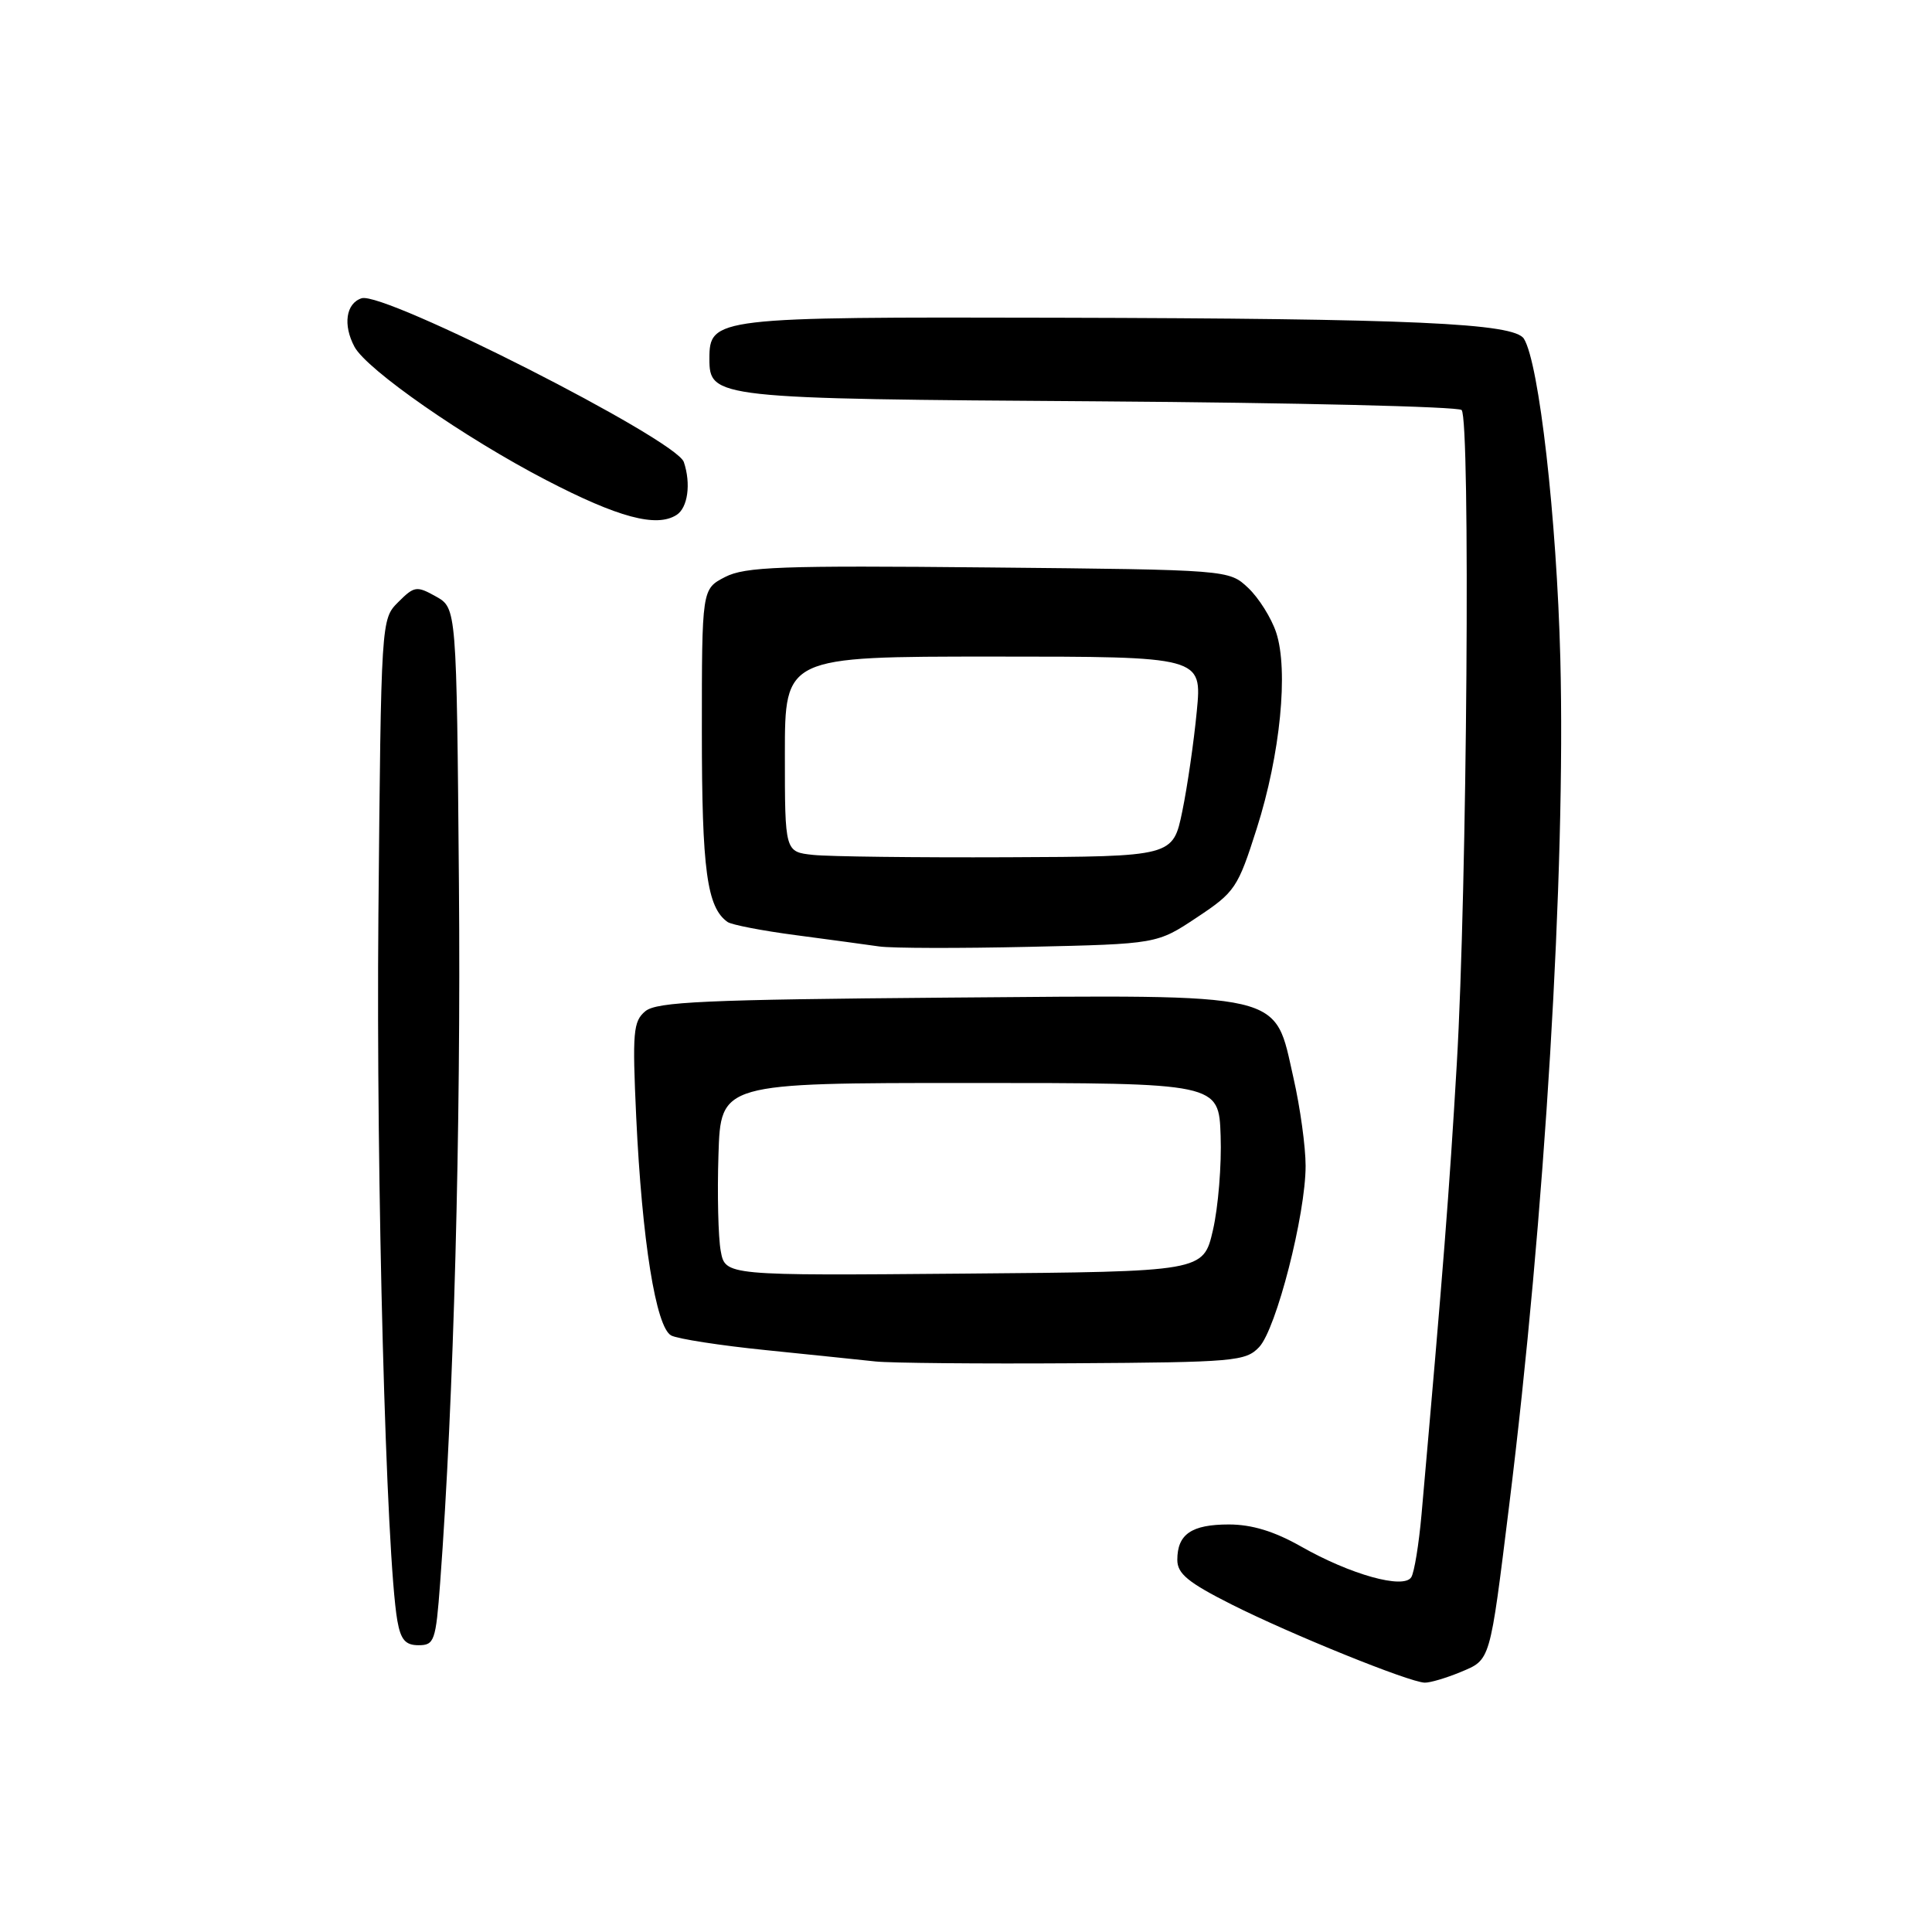 <?xml version="1.0" encoding="UTF-8" standalone="no"?>
<!DOCTYPE svg PUBLIC "-//W3C//DTD SVG 1.1//EN" "http://www.w3.org/Graphics/SVG/1.1/DTD/svg11.dtd" >
<svg xmlns="http://www.w3.org/2000/svg" xmlns:xlink="http://www.w3.org/1999/xlink" version="1.1" viewBox="0 0 256 256">
 <g >
 <path fill="currentColor"
d=" M 193.50 221.57 C 197.54 219.88 197.38 220.42 199.97 199.50 C 204.70 161.33 207.47 115.42 206.75 87.23 C 206.27 68.65 203.94 48.14 201.93 44.89 C 200.65 42.82 187.23 42.21 139.97 42.10 C 94.77 41.99 94.00 42.08 94.00 47.53 C 94.00 52.77 94.63 52.84 145.67 53.18 C 171.61 53.36 193.21 53.88 193.67 54.33 C 194.85 55.52 194.40 117.80 193.03 141.00 C 192.03 158.06 191.25 167.97 188.36 200.67 C 188.01 204.61 187.40 208.36 187.00 208.99 C 186.00 210.61 178.95 208.65 172.38 204.91 C 168.85 202.91 165.88 202.00 162.83 202.00 C 157.88 202.00 156.00 203.29 156.00 206.69 C 156.00 208.52 157.42 209.69 163.21 212.61 C 171.06 216.56 186.72 222.90 188.78 222.96 C 189.49 222.98 191.61 222.35 193.50 221.57 Z  M 58.32 209.75 C 60.12 185.65 61.09 149.47 60.81 117.04 C 60.50 80.58 60.50 80.58 57.77 79.04 C 55.21 77.61 54.90 77.65 52.77 79.78 C 50.50 82.05 50.50 82.05 50.14 121.28 C 49.83 156.49 51.16 206.20 52.65 214.75 C 53.10 217.28 53.72 218.00 55.46 218.00 C 57.55 218.00 57.75 217.45 58.32 209.75 Z  M 166.84 178.50 C 169.11 176.11 173.00 160.94 173.00 154.48 C 173.00 151.96 172.28 146.74 171.40 142.87 C 168.78 131.33 170.92 131.83 125.40 132.19 C 93.46 132.45 87.02 132.74 85.51 133.99 C 83.90 135.33 83.78 136.75 84.30 147.99 C 85.07 164.37 86.91 175.89 88.94 176.96 C 89.80 177.41 95.45 178.29 101.50 178.90 C 107.55 179.52 114.08 180.19 116.00 180.40 C 117.92 180.61 129.73 180.72 142.22 180.64 C 163.55 180.51 165.06 180.38 166.84 178.50 Z  M 158.60 121.56 C 163.65 118.21 164.02 117.66 166.53 109.77 C 169.65 99.97 170.75 88.81 169.10 83.81 C 168.46 81.88 166.79 79.22 165.39 77.90 C 162.84 75.50 162.84 75.50 130.99 75.19 C 103.43 74.92 98.73 75.09 96.07 76.46 C 93.00 78.05 93.00 78.05 93.00 96.98 C 93.00 115.28 93.67 120.24 96.41 122.17 C 96.94 122.54 101.00 123.33 105.43 123.91 C 109.87 124.50 114.85 125.17 116.50 125.41 C 118.15 125.65 127.11 125.67 136.40 125.46 C 153.31 125.08 153.31 125.08 158.60 121.56 Z  M 89.65 68.23 C 91.14 67.28 91.58 64.09 90.61 61.22 C 89.61 58.24 50.91 38.58 47.92 39.52 C 45.84 40.19 45.42 43.05 46.97 45.95 C 48.59 48.98 61.55 58.00 72.34 63.60 C 81.90 68.57 86.99 69.94 89.65 68.23 Z  M 95.50 165.76 C 95.17 163.97 95.03 158.22 95.20 153.00 C 95.50 143.50 95.50 143.50 128.50 143.50 C 161.50 143.50 161.50 143.50 161.74 150.50 C 161.88 154.35 161.42 159.97 160.72 163.00 C 159.45 168.50 159.45 168.50 127.77 168.76 C 96.10 169.03 96.10 169.03 95.50 165.76 Z  M 107.75 113.28 C 104.00 112.88 104.00 112.88 104.00 99.94 C 104.00 87.00 104.00 87.00 131.64 87.00 C 159.28 87.00 159.28 87.00 158.58 94.25 C 158.20 98.24 157.34 104.20 156.66 107.50 C 155.42 113.50 155.42 113.50 133.46 113.59 C 121.38 113.64 109.81 113.50 107.75 113.28 Z "/>
</g>
</svg>
